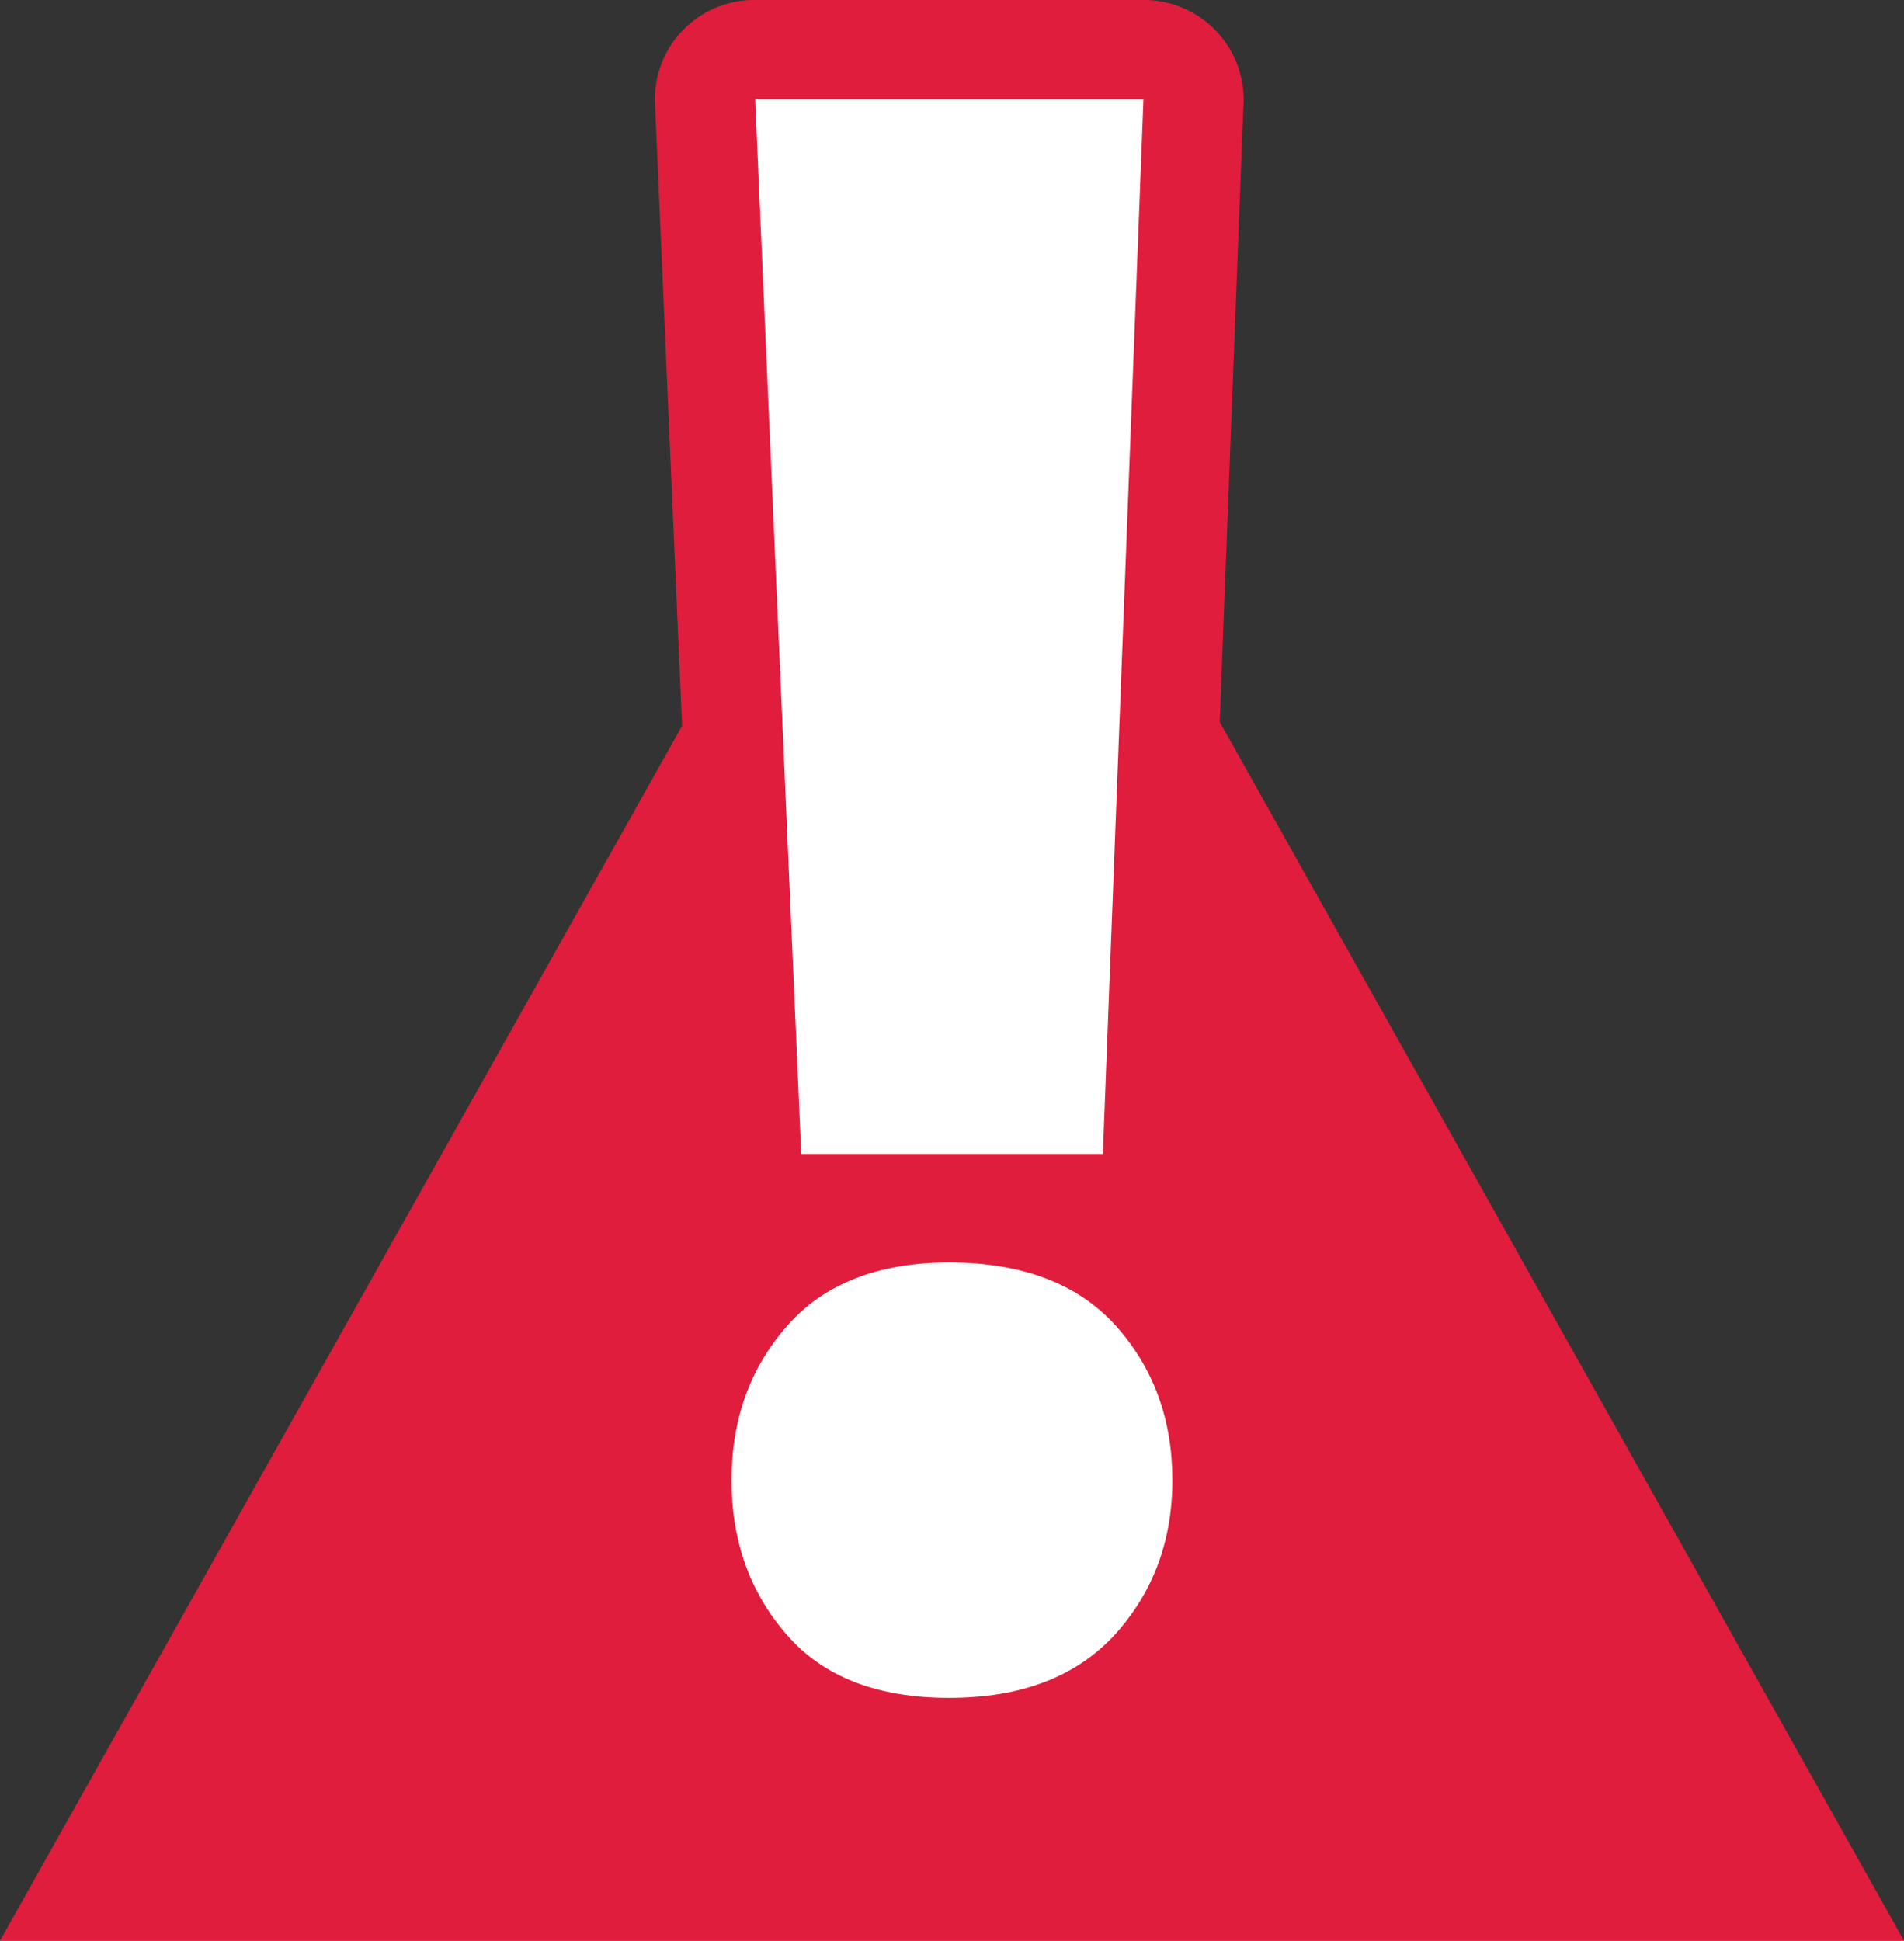 <svg xmlns="http://www.w3.org/2000/svg" width="22.516" height="22.945"><rect width="100%" height="100%" fill="#333333" stroke="none"/><path fill="#E01D3C" d="M22.516 22.945L14.424 8.536l.279-7.257A1.18 1.18 0 0 0 13.523 0H8.93a1.173 1.173 0 0 0-1.184 1.227l.32 7.355L0 22.945h22.516z"/><path fill="#FFF" d="M8.93 1.175h4.592l-.48 12.468H9.475L8.93 1.175zm2.293 18.899c.846 0 1.496-.246 1.955-.741.455-.499.686-1.111.686-1.831 0-.723-.223-1.329-.668-1.827-.445-.494-1.102-.749-1.973-.749-.842 0-1.482.255-1.914.749-.439.498-.658 1.104-.658 1.827 0 .72.219 1.332.658 1.831.431.495 1.072.741 1.914.741"/></svg>